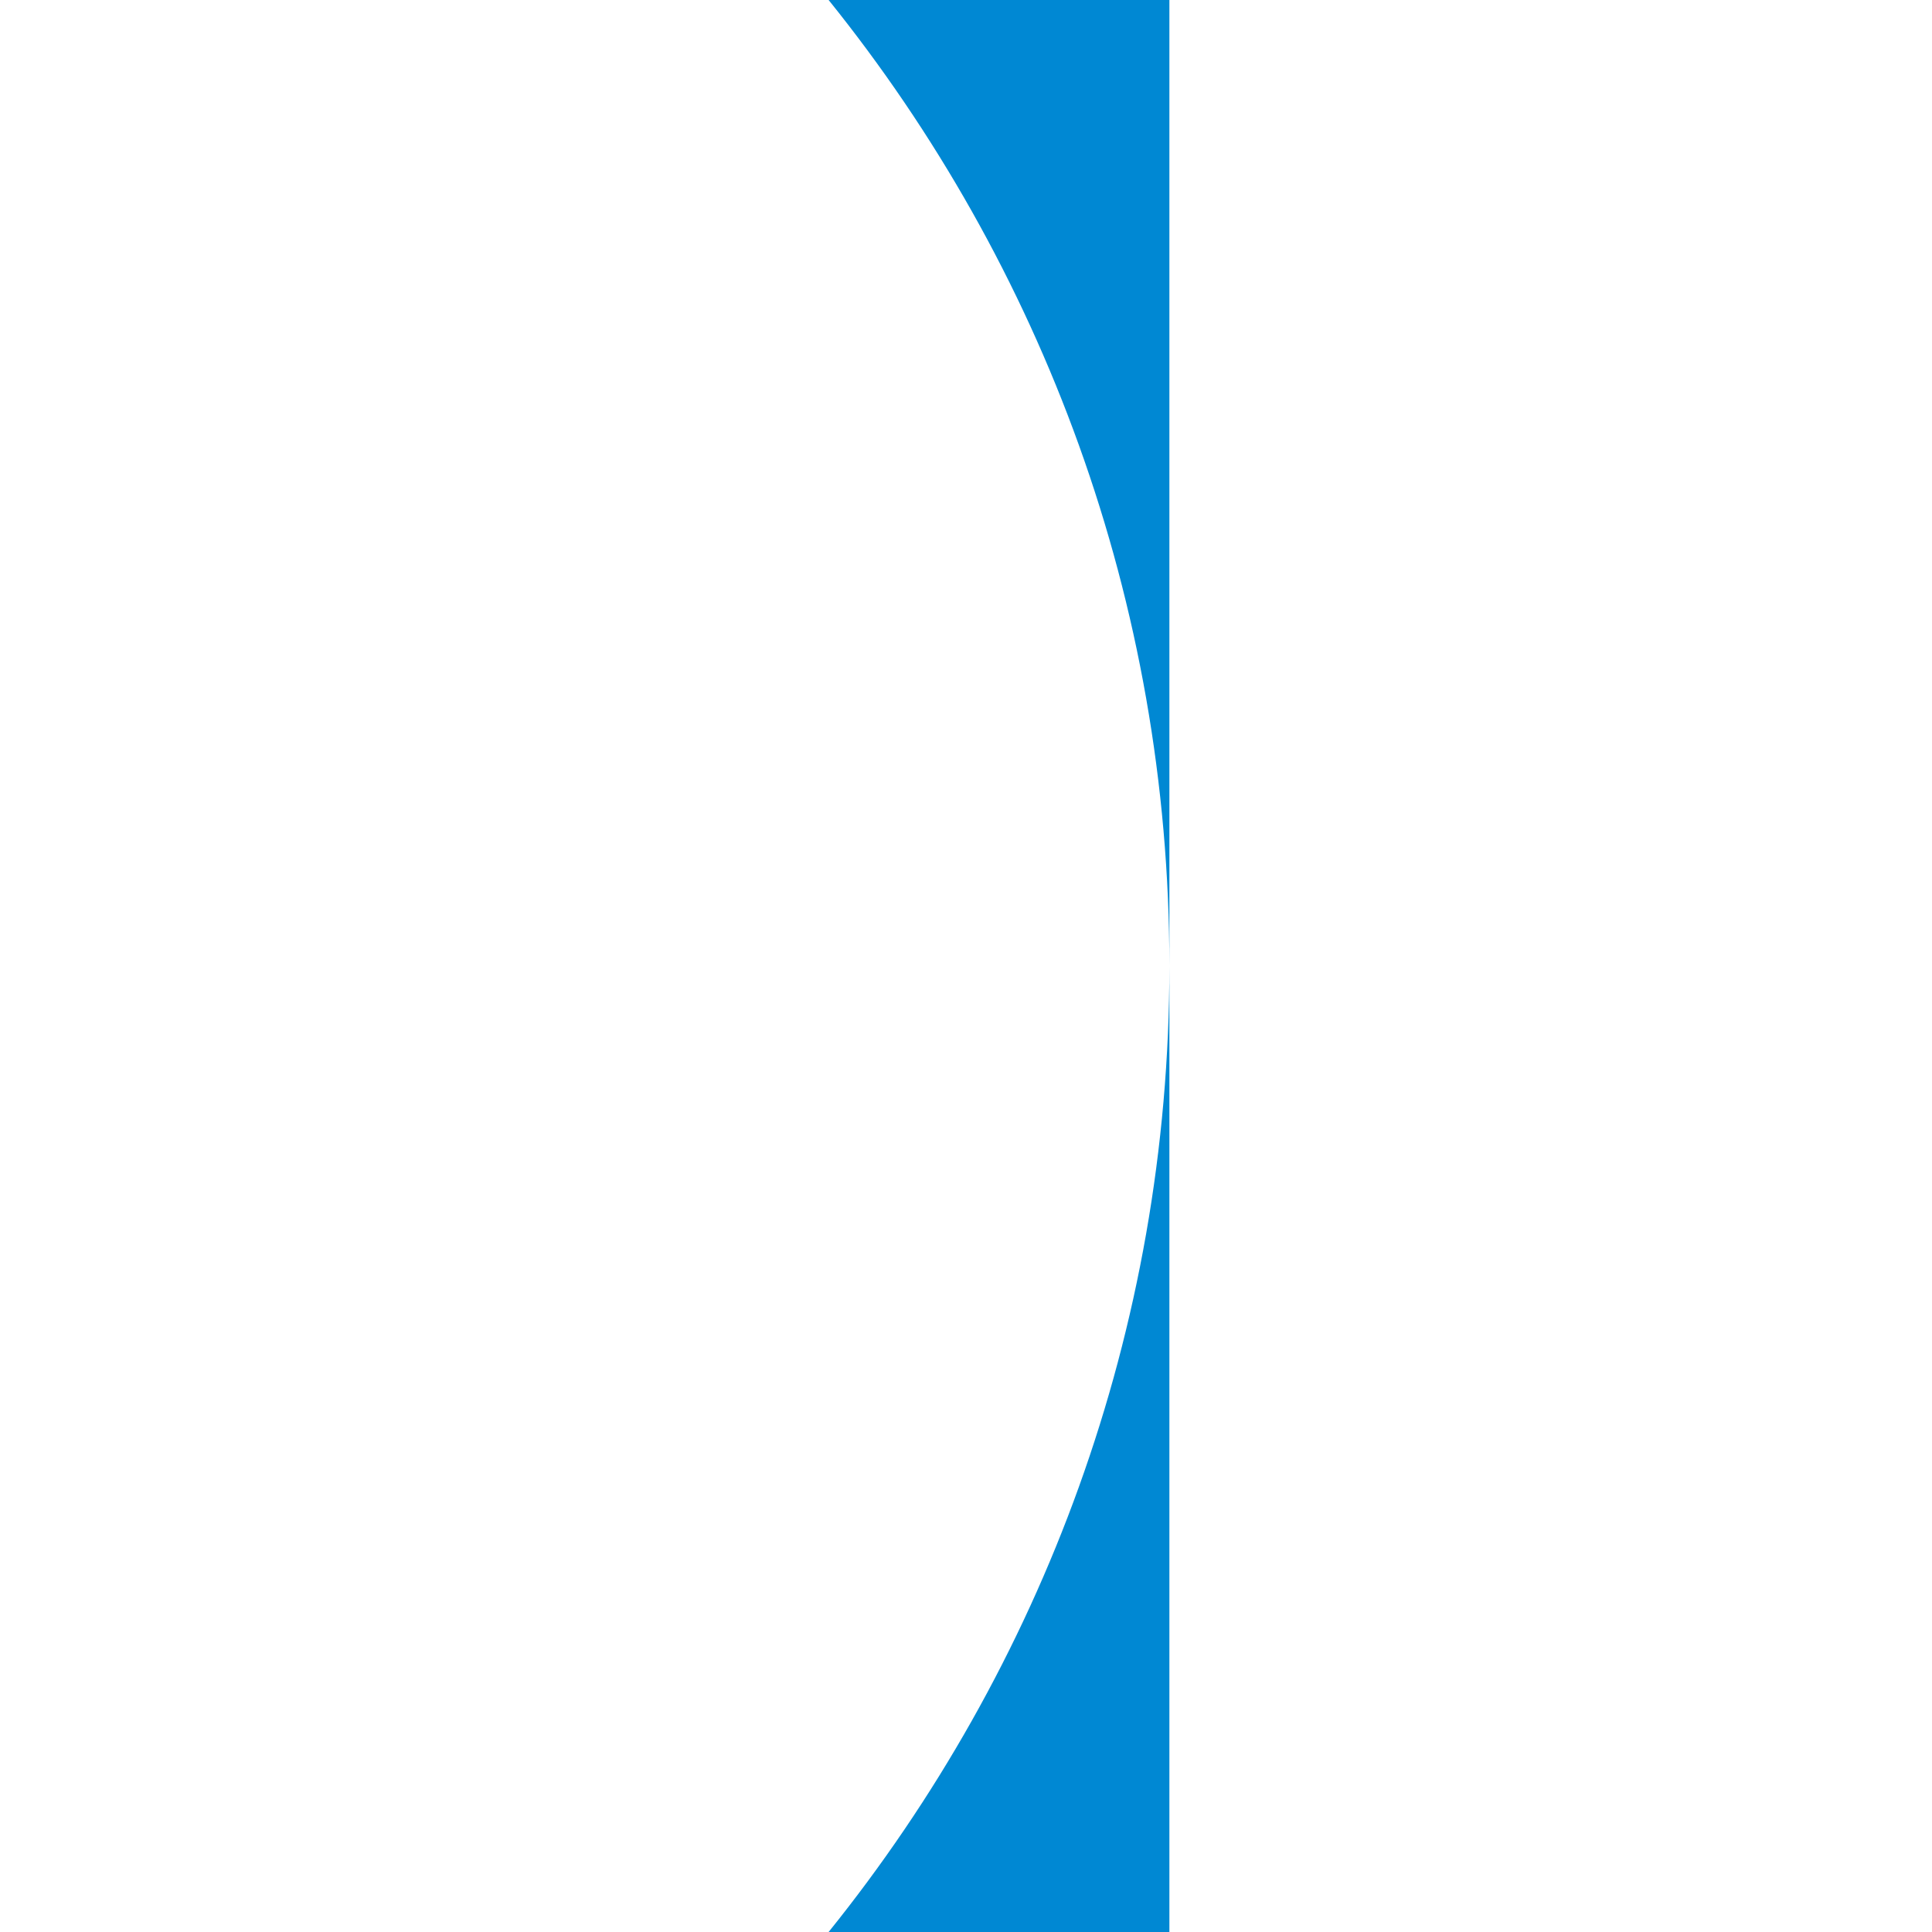 <svg xmlns="http://www.w3.org/2000/svg" width="100" height="100" viewBox="0 0 77 360" stroke-linejoin="round"><rect width="76.3" height="360" fill="none"/><clipPath><rect width="76.3" height="360"/></clipPath><g clip-path="url(#_clip1)"><path d="M12.9 0l63.5 0 0 360 -63.5 0c39.7-49.3 63.5-111.9 63.5-180 0-68.1-23.8-130.7-63.5-180Z" fill="#0088d3"/></g></svg>